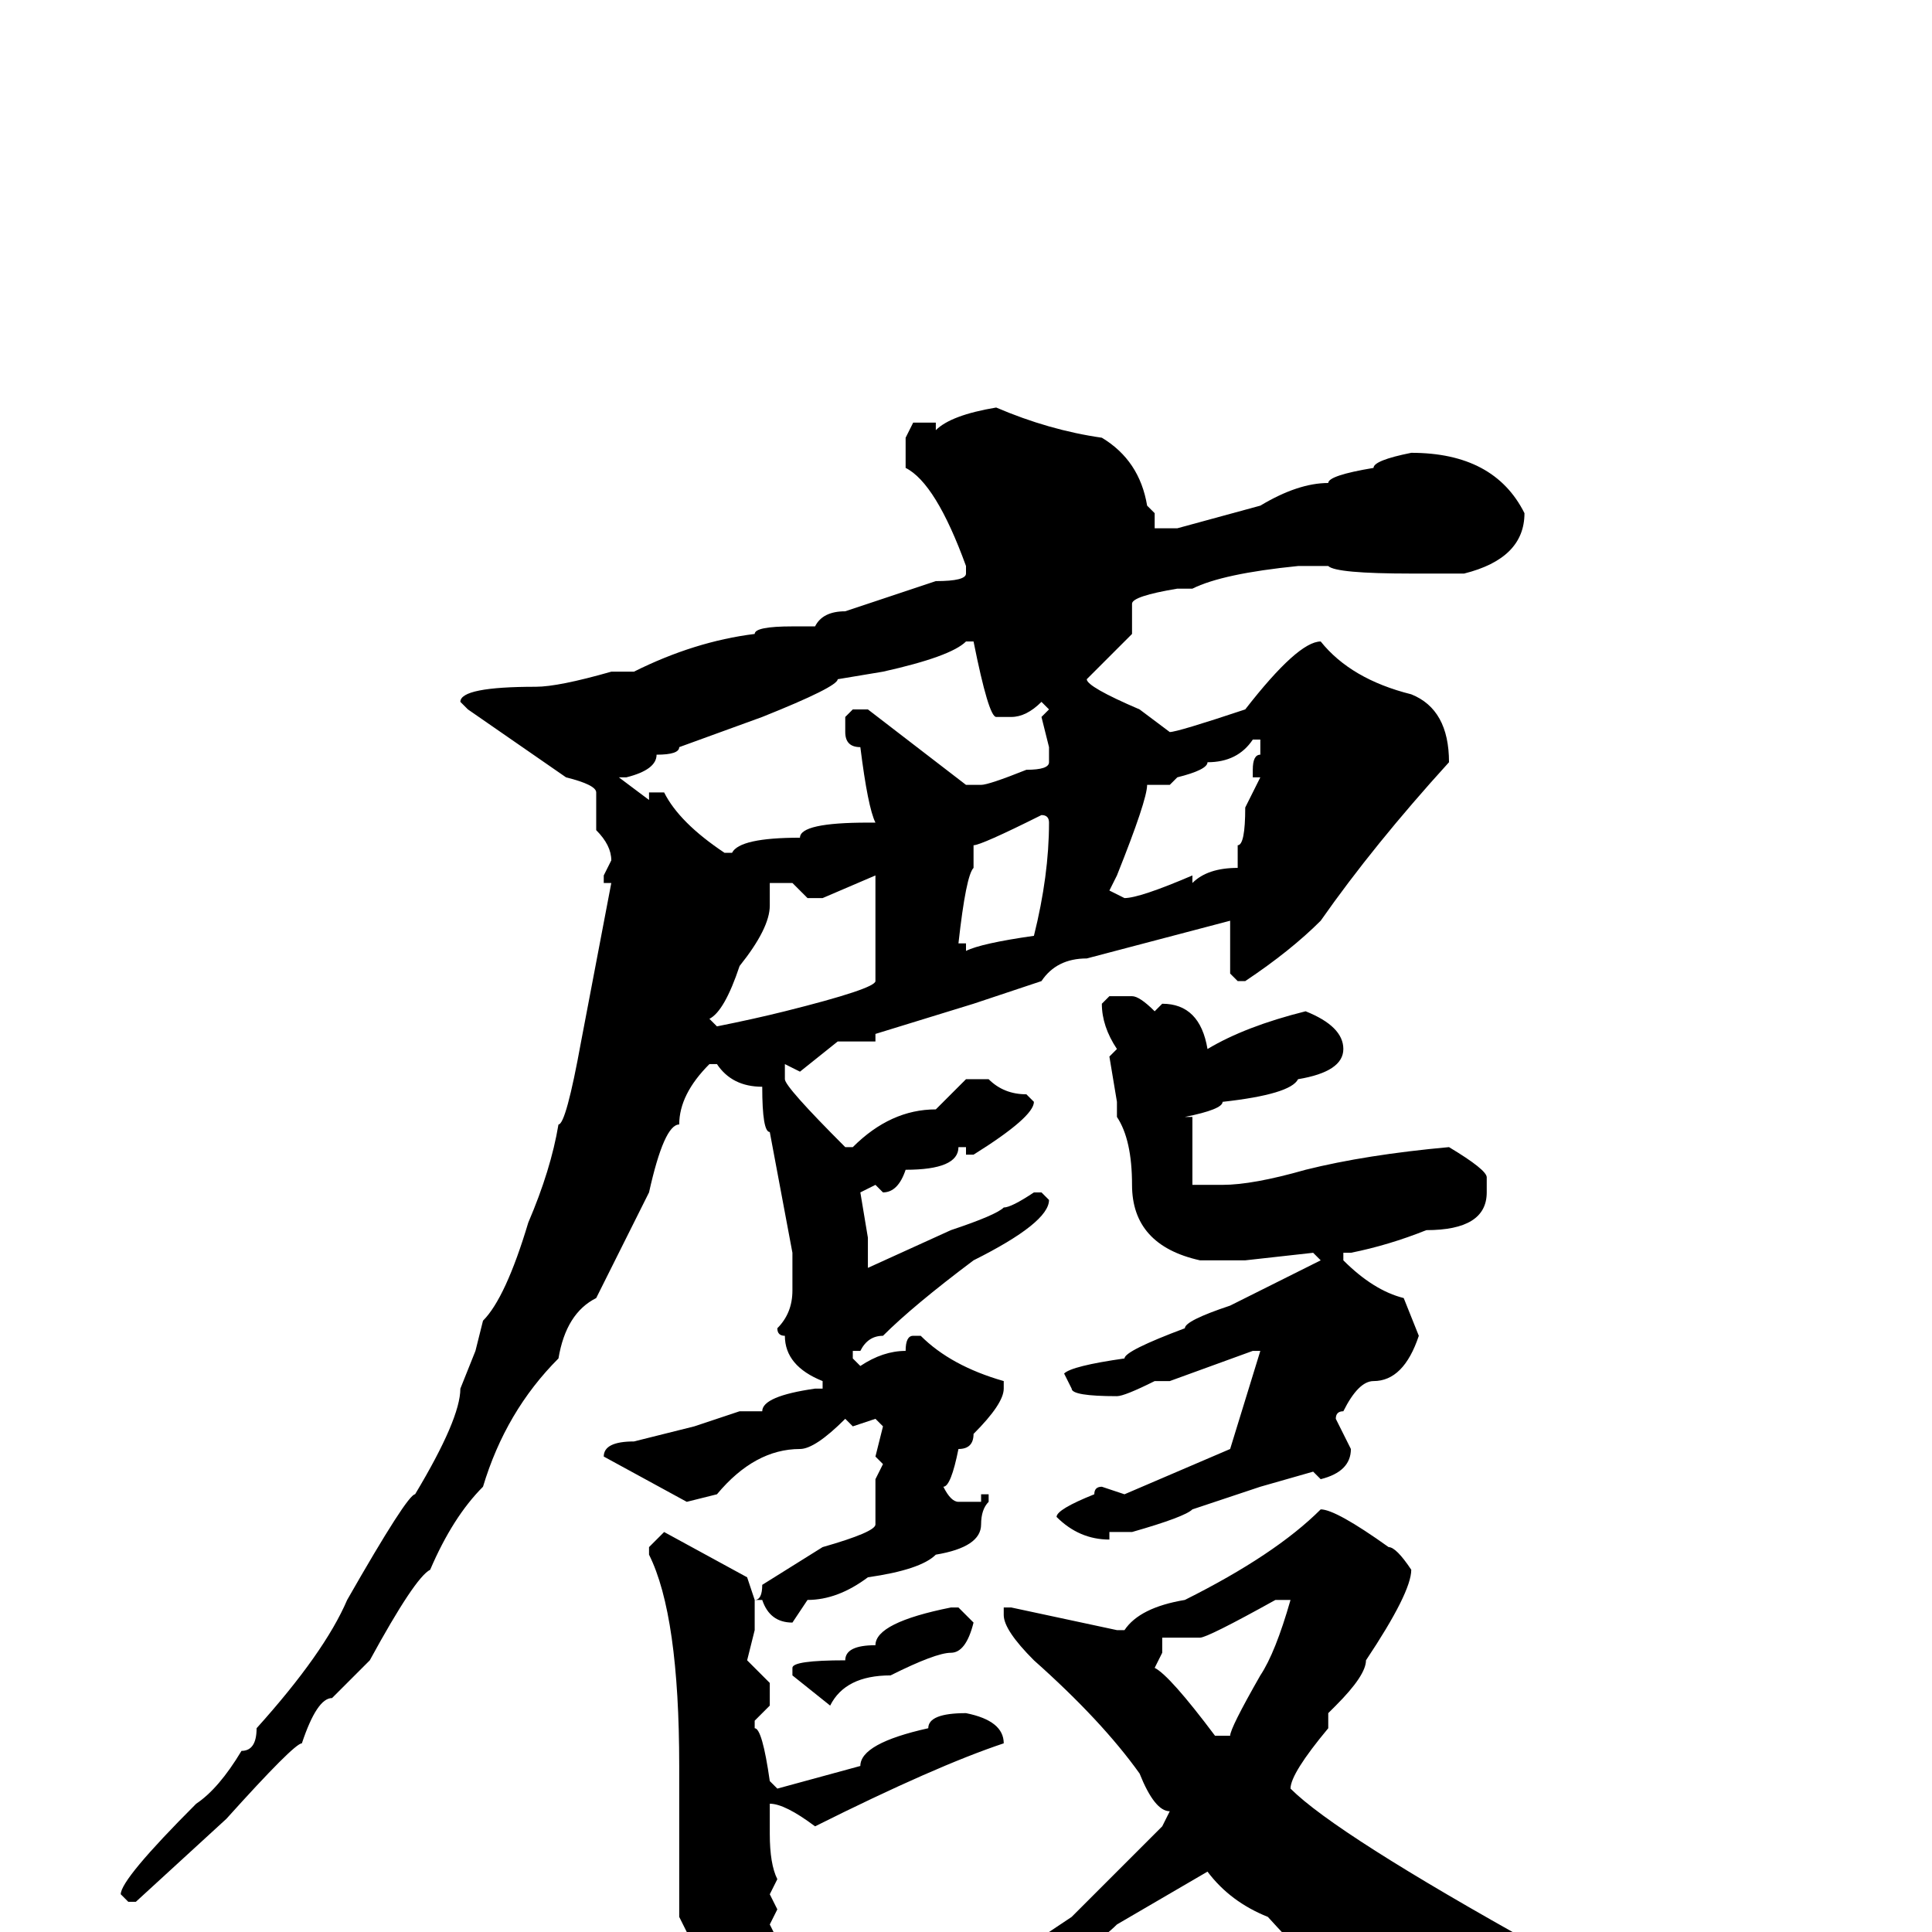 <svg xmlns="http://www.w3.org/2000/svg" viewBox="0 -256 256 256">
	<path fill="#000000" d="M132 -202Q139 -199 146 -198Q151 -195 152 -189L153 -188V-186H155H156L167 -189Q172 -192 176 -192Q176 -193 182 -194Q182 -195 187 -196Q198 -196 202 -188Q202 -182 194 -180H190H187Q177 -180 176 -181H173H172Q162 -180 158 -178H156Q150 -177 150 -176V-173V-172L144 -166Q144 -165 151 -162L155 -159Q156 -159 165 -162Q172 -171 175 -171Q179 -166 187 -164Q192 -162 192 -155Q182 -144 175 -134Q171 -130 165 -126H164L163 -127V-131V-134L144 -129Q140 -129 138 -126L129 -123L116 -119V-118H111L106 -114L104 -115V-113Q104 -112 112 -104H113Q118 -109 124 -109L128 -113H131Q133 -111 136 -111L137 -110Q137 -108 129 -103H128V-104H127Q127 -101 120 -101Q119 -98 117 -98L116 -99L114 -98L115 -92V-89V-88L126 -93Q132 -95 133 -96Q134 -96 137 -98H138L139 -97Q139 -94 129 -89Q121 -83 117 -79Q115 -79 114 -77H113V-76L114 -75Q117 -77 120 -77Q120 -79 121 -79H122Q126 -75 133 -73V-72Q133 -70 129 -66Q129 -64 127 -64Q126 -59 125 -59Q126 -57 127 -57H130V-58H131V-57Q130 -56 130 -54Q130 -51 124 -50Q122 -48 115 -47Q111 -44 107 -44L105 -41Q102 -41 101 -44H100V-40L99 -36L102 -33V-30L100 -28V-27Q101 -27 102 -20L103 -19L114 -22Q114 -25 123 -27Q123 -29 128 -29Q133 -28 133 -25Q124 -22 108 -14Q104 -17 102 -17V-16V-13Q102 -9 103 -7L102 -5L103 -3L102 -1L103 1L102 7L103 10Q100 22 97 22Q92 20 92 16V13Q90 10 90 5L91 0L90 -2V-3V-4V-9V-13V-14V-17V-22Q90 -42 86 -50V-51L88 -53L99 -47L100 -44Q101 -44 101 -46L109 -51Q116 -53 116 -54V-60L117 -62L116 -63L117 -67L116 -68L113 -67L112 -68Q108 -64 106 -64Q100 -64 95 -58L91 -57L80 -63Q80 -65 84 -65L92 -67L98 -69H101Q101 -71 108 -72H109V-73Q104 -75 104 -79Q103 -79 103 -80Q105 -82 105 -85V-90L102 -106Q101 -106 101 -112Q97 -112 95 -115H94Q90 -111 90 -107Q88 -107 86 -98L79 -84Q75 -82 74 -76Q67 -69 64 -59Q60 -55 57 -48Q55 -47 49 -36L44 -31Q42 -31 40 -25Q39 -25 30 -15L18 -4H17L16 -5Q16 -7 26 -17Q29 -19 32 -24Q34 -24 34 -27Q43 -37 46 -44Q54 -58 55 -58Q61 -68 61 -72L63 -77L64 -81Q67 -84 70 -94Q73 -101 74 -107Q75 -107 77 -118L81 -139H80V-140L81 -142Q81 -144 79 -146V-151Q79 -152 75 -153L62 -162L61 -163Q61 -165 71 -165Q74 -165 81 -167H84Q92 -171 100 -172Q100 -173 105 -173H108Q109 -175 112 -175L124 -179Q128 -179 128 -180V-181Q124 -192 120 -194V-198L121 -200H124V-199Q126 -201 132 -202ZM82 -153L86 -150V-151H88Q90 -147 96 -143H97Q98 -145 106 -145Q106 -147 115 -147H116Q115 -149 114 -157Q112 -157 112 -159V-161L113 -162H115L128 -152H130Q131 -152 136 -154Q139 -154 139 -155V-157L138 -161L139 -162L138 -163Q136 -161 134 -161H132Q131 -161 129 -171H128Q126 -169 117 -167L111 -166Q111 -165 101 -161L90 -157Q90 -156 87 -156Q87 -154 83 -153H82ZM155 -152H152Q152 -150 148 -140L147 -138L149 -137Q151 -137 158 -140V-139Q160 -141 164 -141V-142V-144Q165 -144 165 -149L167 -153H166V-154Q166 -156 167 -156V-158H166Q164 -155 160 -155Q160 -154 156 -153ZM129 -144V-143V-141Q128 -140 127 -131H128V-130Q130 -131 137 -132Q139 -140 139 -147Q139 -148 138 -148Q130 -144 129 -144ZM109 -137H107L105 -139H102V-138V-136Q102 -133 98 -128Q96 -122 94 -121L95 -120Q100 -121 104 -122Q116 -125 116 -126V-137V-140ZM147 -124H150Q151 -124 153 -122L154 -123Q159 -123 160 -117Q165 -120 173 -122Q178 -120 178 -117Q178 -114 172 -113Q171 -111 162 -110Q162 -109 157 -108H158V-102V-99H162Q166 -99 173 -101Q181 -103 192 -104Q197 -101 197 -100V-98Q197 -93 189 -93Q184 -91 179 -90H178V-89Q182 -85 186 -84L188 -79Q186 -73 182 -73Q180 -73 178 -69Q177 -69 177 -68L179 -64Q179 -61 175 -60L174 -61L167 -59L158 -56Q157 -55 150 -53H149H147V-52Q143 -52 140 -55Q140 -56 145 -58Q145 -59 146 -59L149 -58L163 -64L167 -77H166L155 -73H153Q149 -71 148 -71Q142 -71 142 -72L141 -74Q142 -75 149 -76Q149 -77 157 -80Q157 -81 163 -83L175 -89L174 -90L165 -89H162H159Q150 -91 150 -99Q150 -105 148 -108V-110L147 -116L148 -117Q146 -120 146 -123ZM175 -56Q177 -56 184 -51Q185 -51 187 -48Q187 -45 181 -36Q181 -34 177 -30L176 -29V-27Q171 -21 171 -19Q177 -13 204 2Q220 9 229 12Q229 13 238 14H239V16Q239 17 237 17L233 16L232 17L230 16L211 21Q210 21 203 25L199 26H198Q195 25 187 16Q178 9 168 -2Q163 -4 160 -8L148 -1Q145 2 135 8Q134 9 125 12Q125 13 122 13L120 15H117L116 14Q120 11 124 10L142 -2L154 -14L155 -16Q153 -16 151 -21Q146 -28 137 -36Q133 -40 133 -42V-43H134L148 -40H149Q151 -43 157 -44Q169 -50 175 -56ZM159 -39H154V-37L153 -35Q155 -34 161 -26H163Q163 -27 167 -34Q169 -37 171 -44H169Q160 -39 159 -39ZM126 -43H127L129 -41Q128 -37 126 -37Q124 -37 118 -34Q112 -34 110 -30L105 -34V-35Q105 -36 112 -36Q112 -38 116 -38Q116 -41 126 -43Z"/>
</svg>